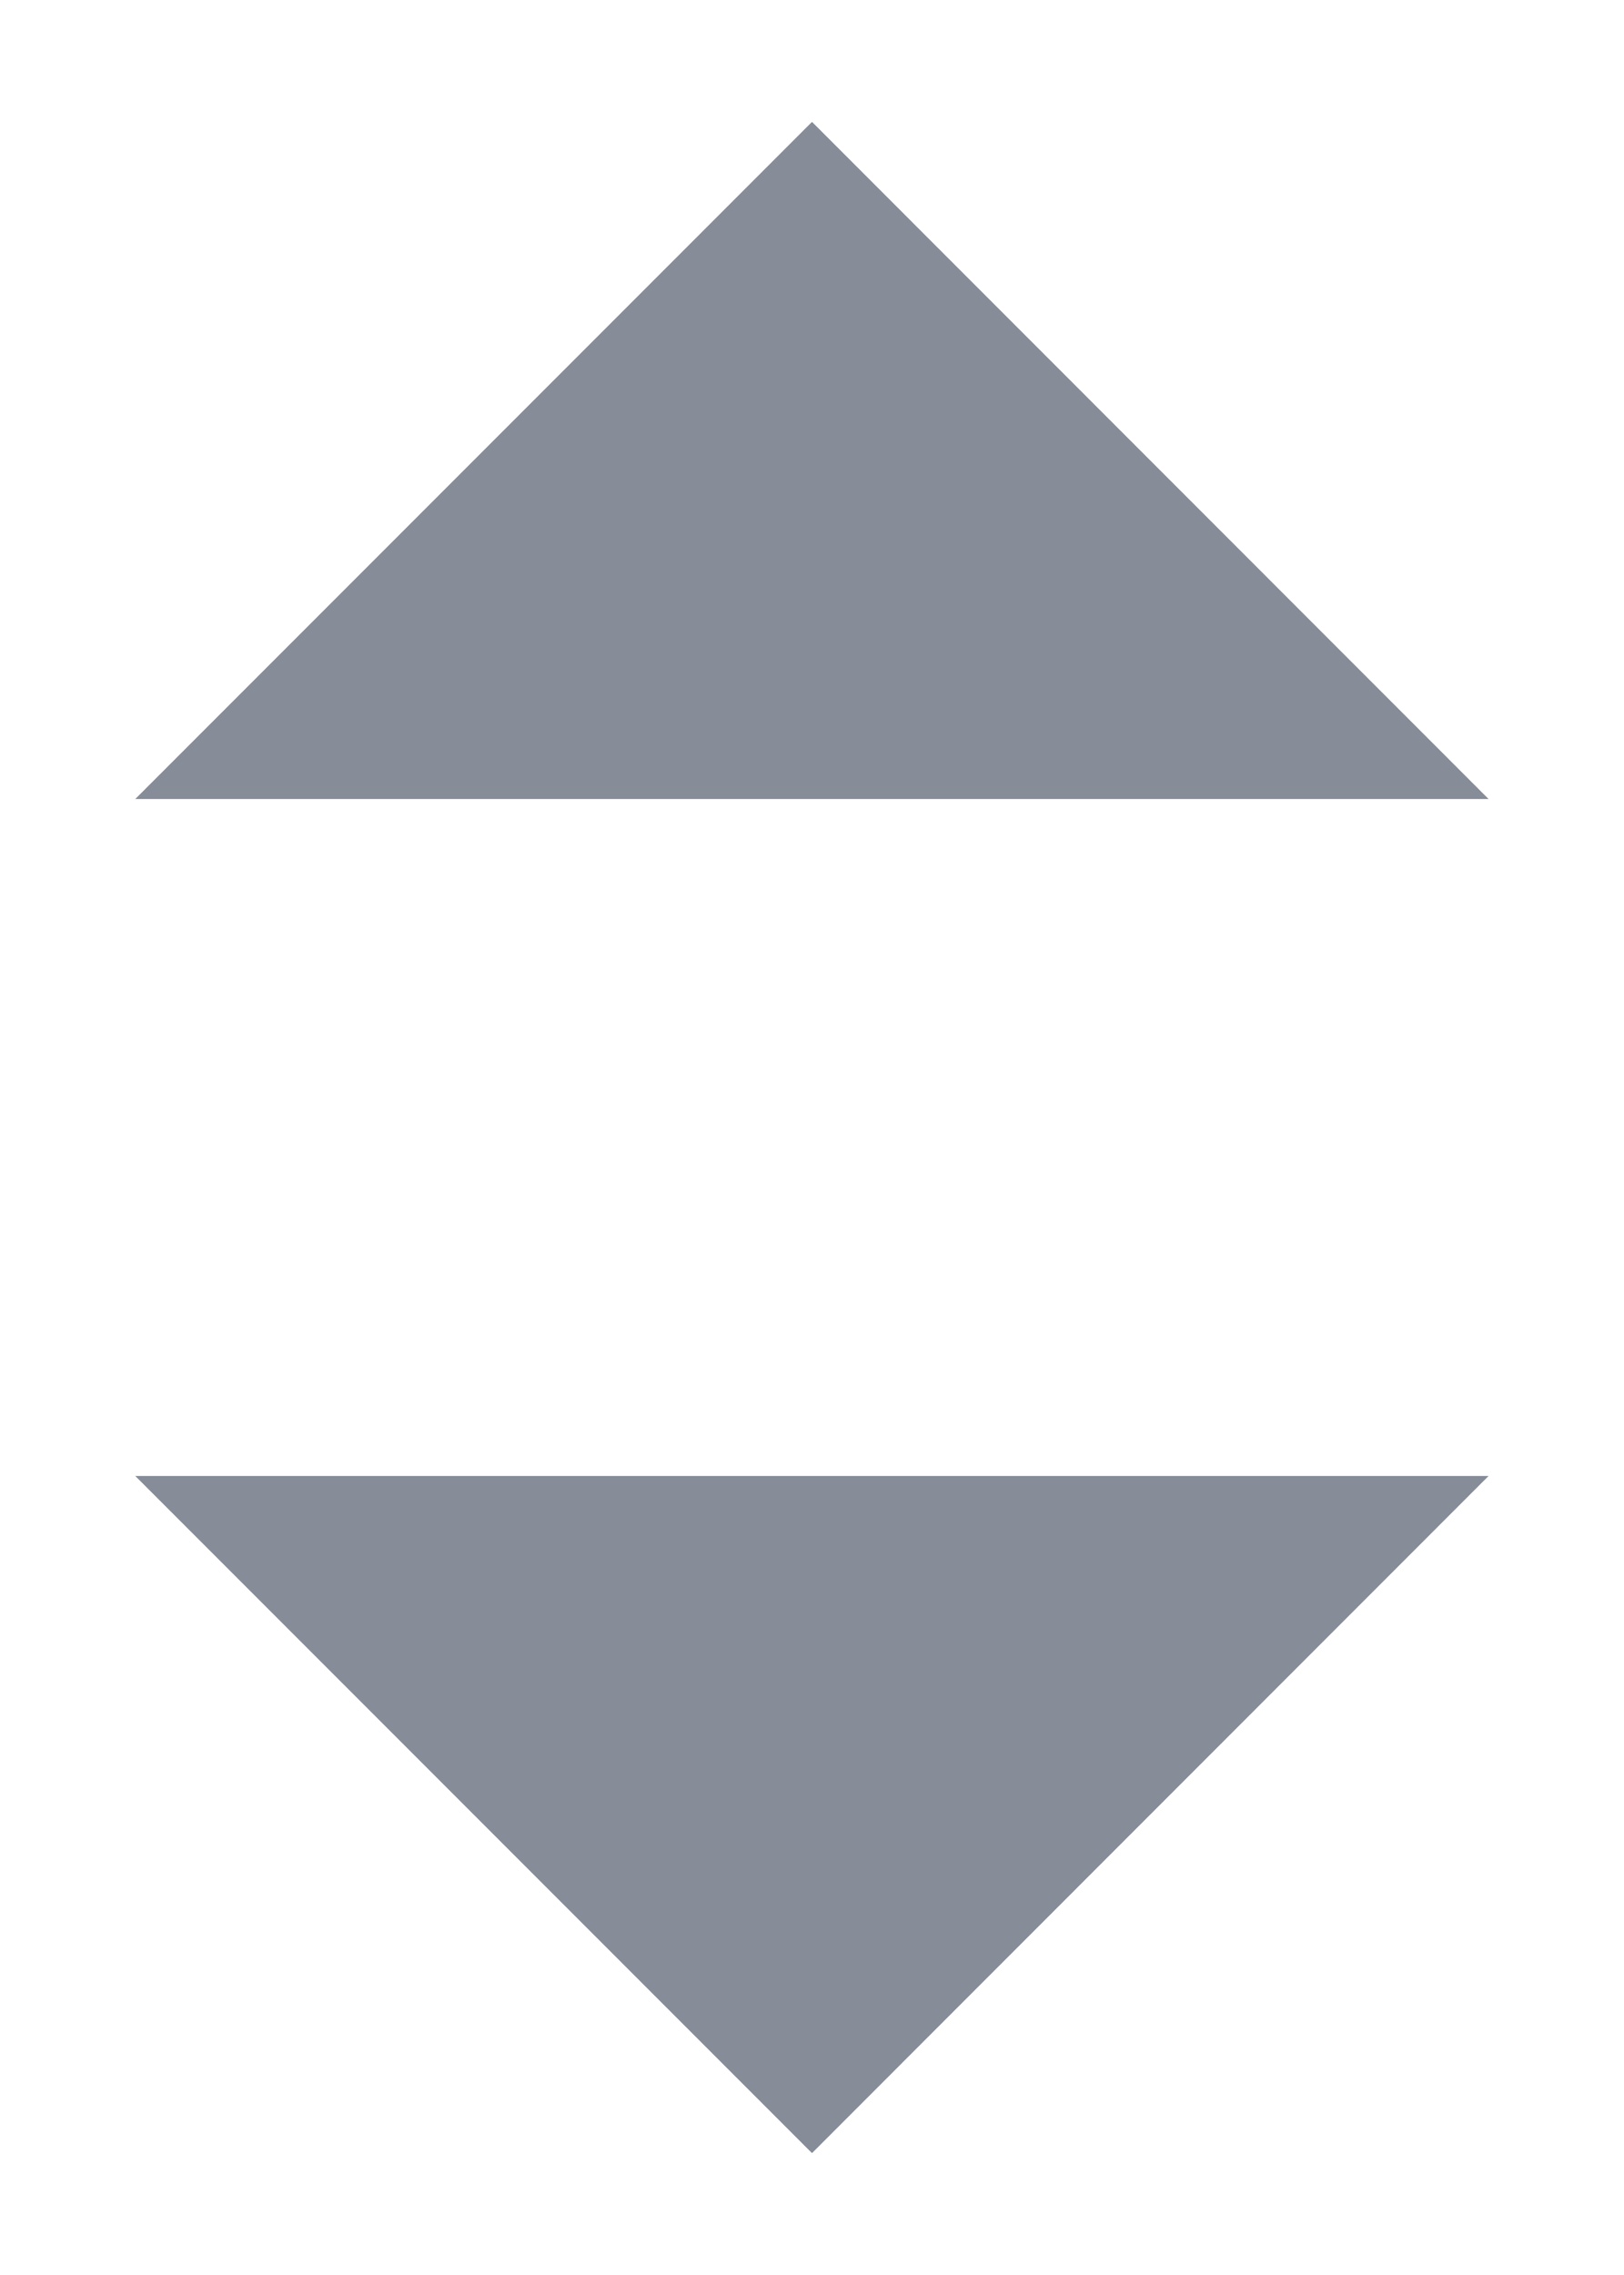 <svg width="10" height="14" viewBox="0 0 10 14" fill="none" xmlns="http://www.w3.org/2000/svg">
<path d="M9.166 4.917L5 0.75L0.833 4.917H9.166ZM9.166 9.083L5 13.25L0.833 9.083H9.166Z" fill="#868C98"/>
</svg>
